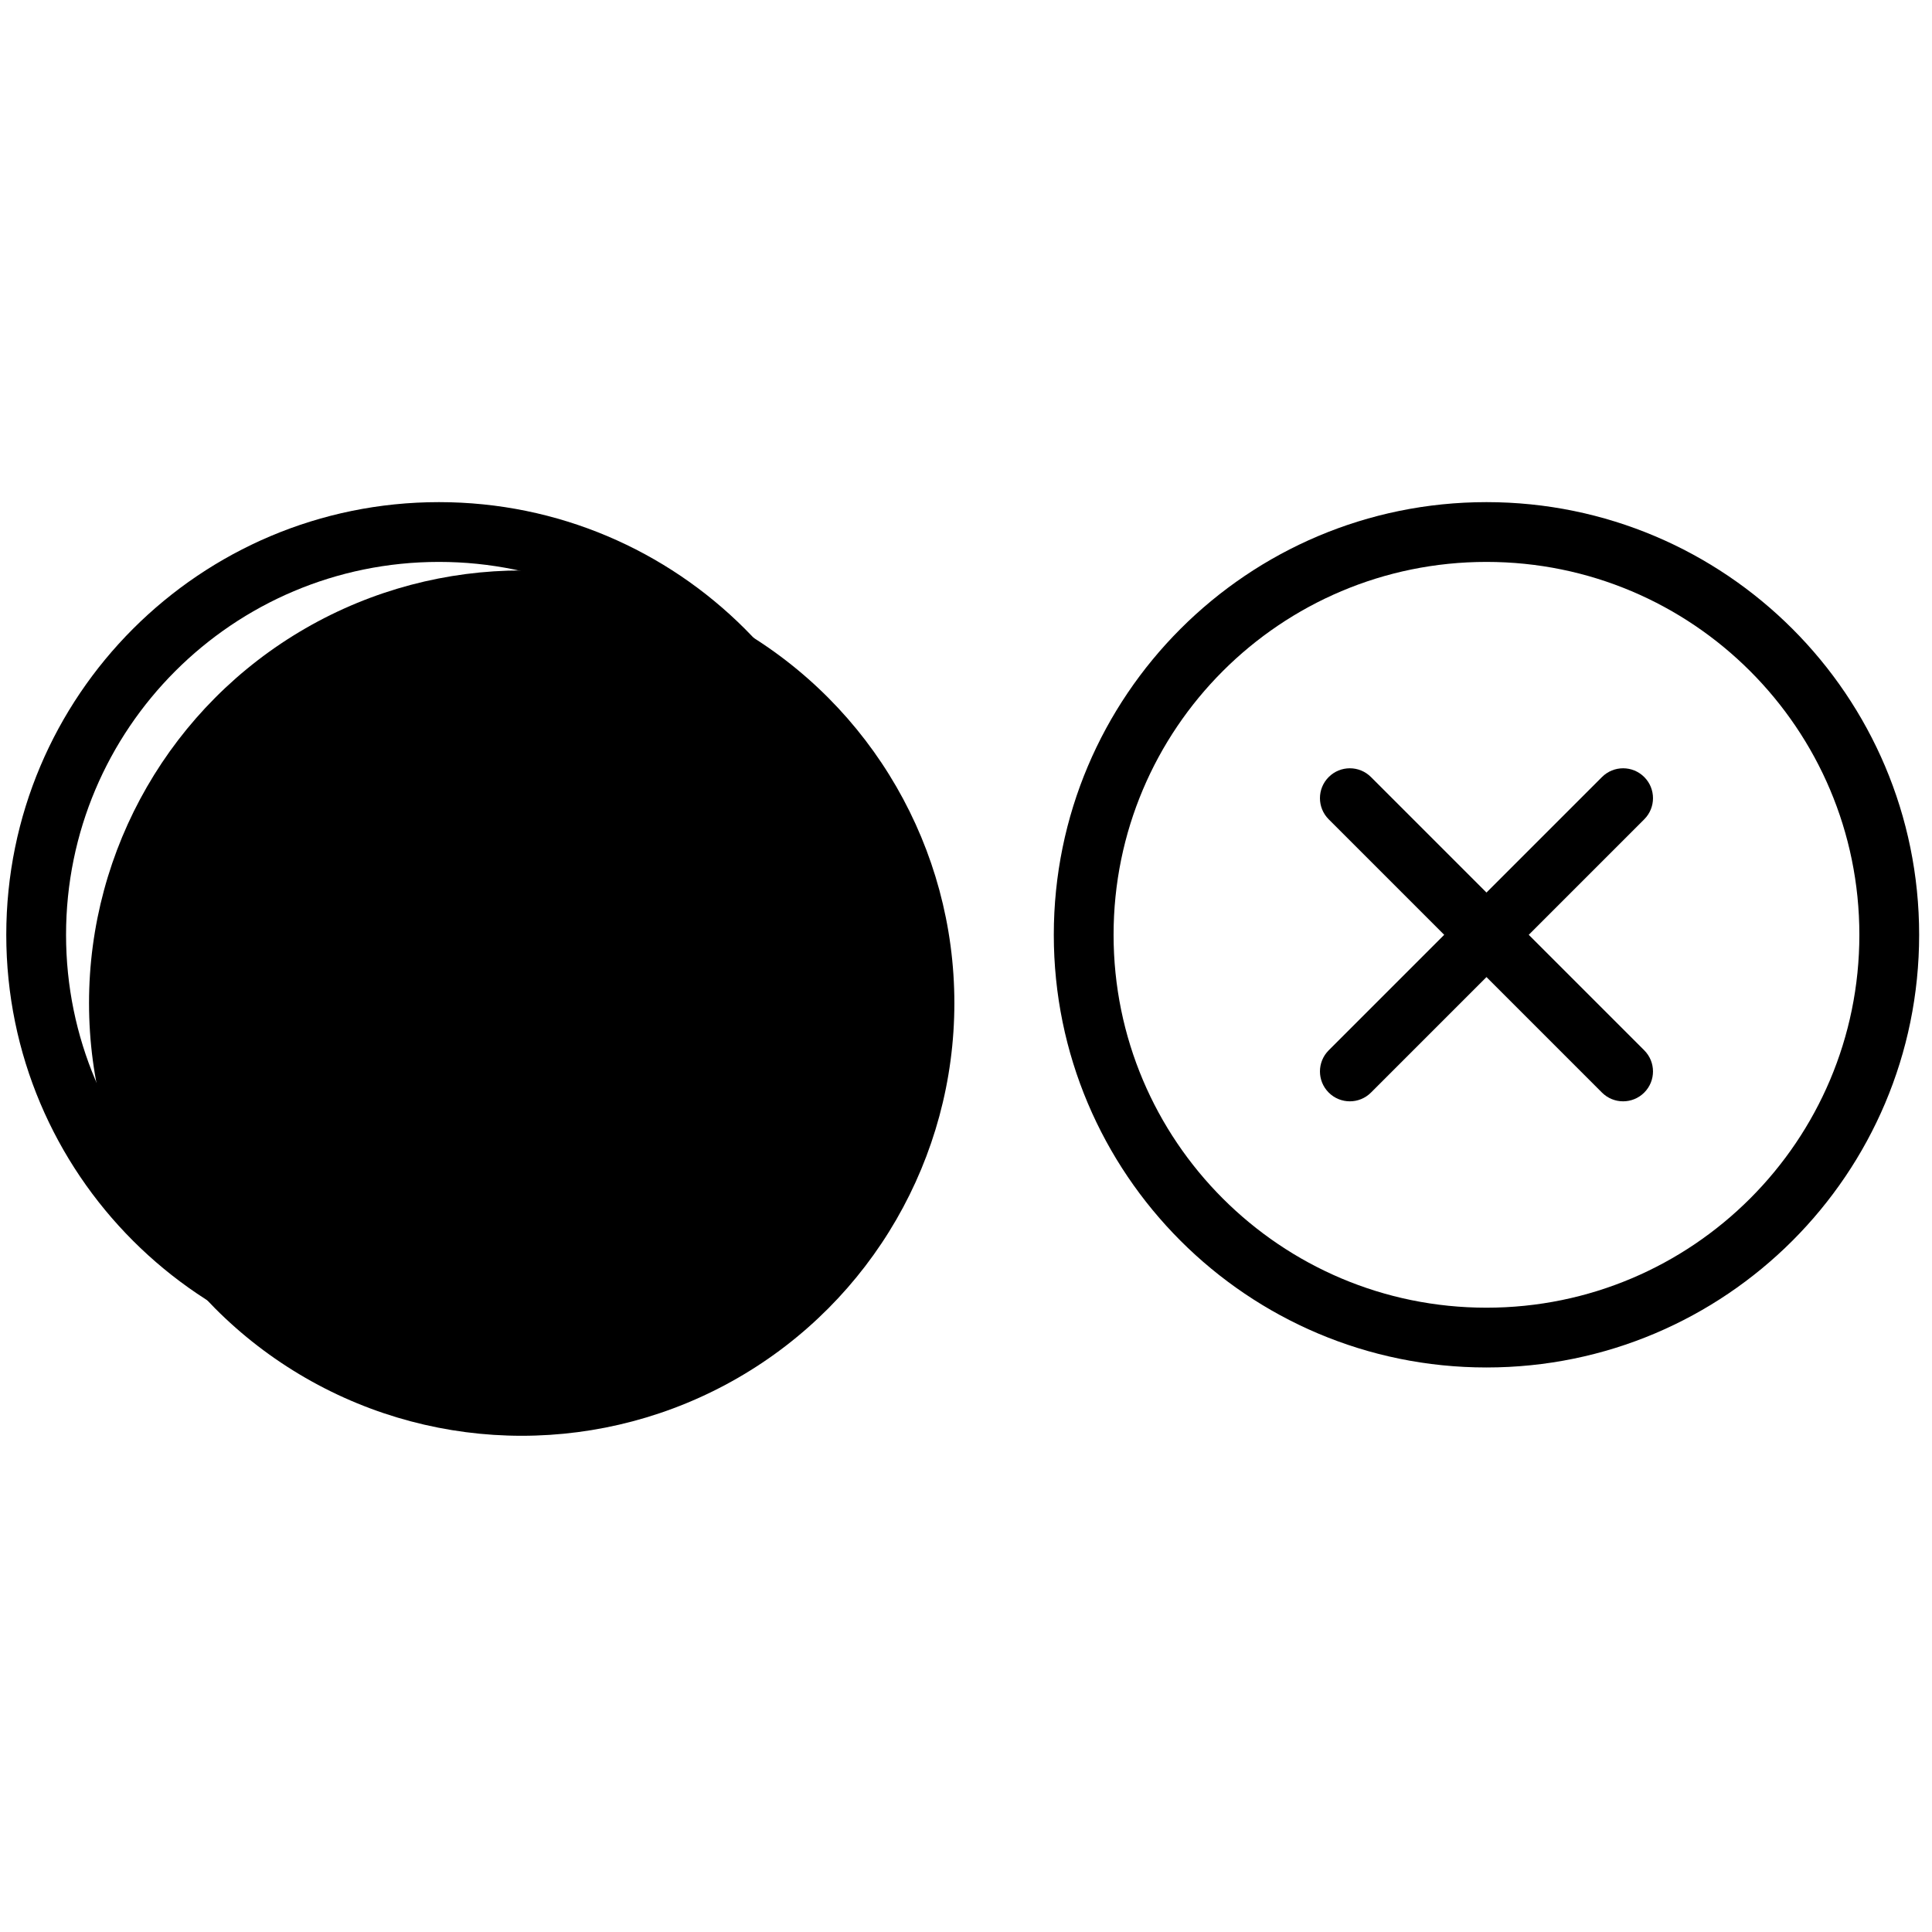<svg width="101" height="101" viewBox="0 0 101 101" xmlns="http://www.w3.org/2000/svg">
<circle cx="27.273" cy="52.44" r="22.619" fill="currentColor"/>
<path fill-rule="evenodd" clip-rule="evenodd" d="M77.709 68.363C88.475 68.363 97.203 59.635 97.203 48.869C97.203 38.102 88.475 29.375 77.709 29.375C66.942 29.375 58.215 38.102 58.215 48.869C58.215 59.635 66.942 68.363 77.709 68.363ZM77.709 71.488C90.201 71.488 100.328 61.361 100.328 48.869C100.328 36.376 90.201 26.25 77.709 26.25C65.216 26.25 55.09 36.376 55.09 48.869C55.09 61.361 65.216 71.488 77.709 71.488Z"/>
<path d="M69.461 42.831C68.851 42.221 68.851 41.232 69.461 40.622C70.071 40.011 71.061 40.011 71.671 40.622L77.709 46.66L83.747 40.622C84.358 40.011 85.347 40.011 85.957 40.622C86.567 41.232 86.567 42.221 85.957 42.831L79.919 48.87L85.956 54.907C86.567 55.518 86.567 56.507 85.956 57.117C85.346 57.727 84.357 57.727 83.747 57.117L77.709 51.079L71.671 57.117C71.061 57.727 70.072 57.727 69.462 57.117C68.851 56.507 68.851 55.518 69.462 54.907L75.499 48.87L69.461 42.831Z"/>
<path d="M34.171 42.831C34.781 42.221 34.781 41.232 34.171 40.622C33.56 40.011 32.571 40.011 31.961 40.622L18.78 53.803L13.932 48.955C13.322 48.345 12.333 48.345 11.723 48.955C11.113 49.565 11.113 50.554 11.723 51.165L17.675 57.117C18.285 57.727 19.275 57.727 19.885 57.117L34.171 42.831Z"/>
<path fill-rule="evenodd" clip-rule="evenodd" d="M45.566 48.869C45.566 61.361 35.439 71.488 22.947 71.488C10.454 71.488 0.328 61.361 0.328 48.869C0.328 36.376 10.454 26.25 22.947 26.25C35.439 26.25 45.566 36.376 45.566 48.869ZM42.441 48.869C42.441 59.635 33.713 68.363 22.947 68.363C12.18 68.363 3.453 59.635 3.453 48.869C3.453 38.102 12.18 29.375 22.947 29.375C33.713 29.375 42.441 38.102 42.441 48.869Z"/>
</svg>
